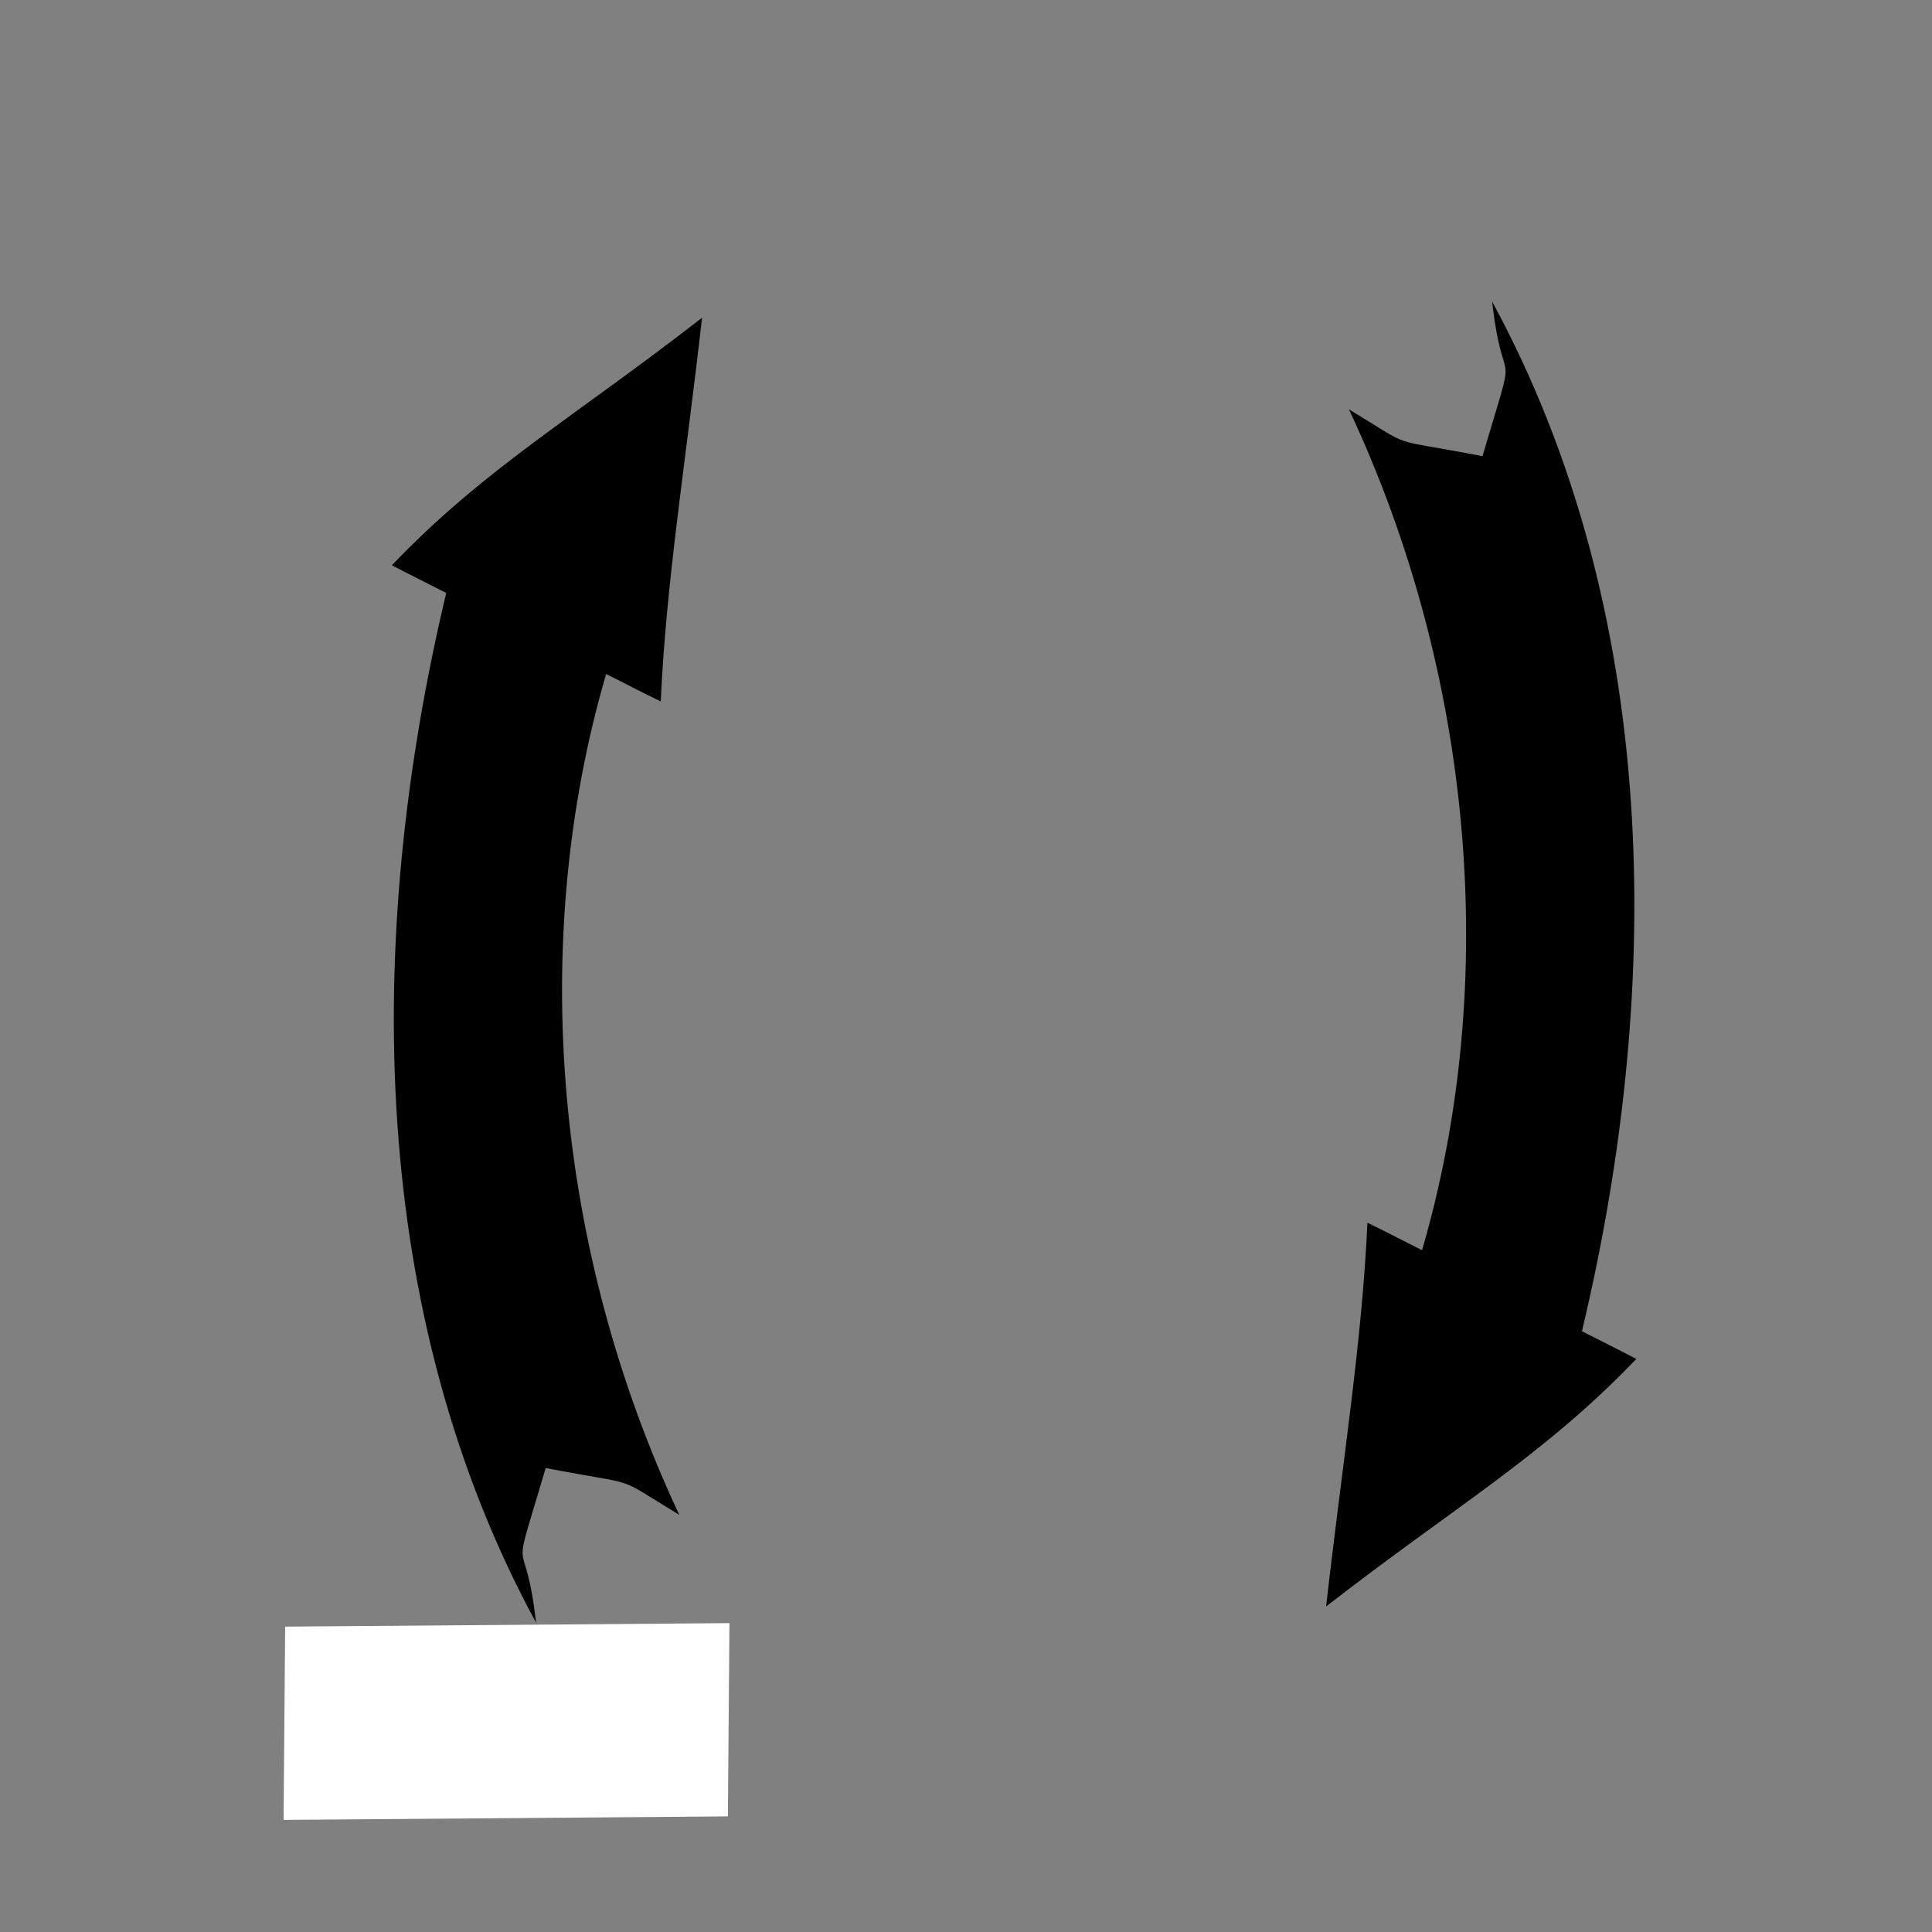 <svg width="147" height="147" version="1.1" viewBox="0 0 1581 1581" xmlns="http://www.w3.org/2000/svg">
<rect x="0" y="0" width="1581" height="1581" fill="#808080" stroke="none"/>
<path d="m320.7 462.6c14.74 7.684 29.66 15.05 44.46 22.62-68.16 285.7-63 591.2 73.48 842.6-9.222-82.36-22.51-23.56 7.917-126.5 80.94 15.62 53.63 4.685 109.3 38.32-101.5-216.1-124.1-468.1-59.85-688.1 14.94 7.422 29.65 15.29 44.69 22.46 4.471-97.97 19.95-192.1 33.81-314-105.1 81.69-178.1 123.4-253.8 202.5z"/>
<path d="m1339 1112c-14.74-7.684-29.66-15.05-44.46-22.62 68.16-285.7 63-591.2-73.48-842.6 9.222 82.36 22.51 23.56-7.917 126.5-80.94-15.62-53.63-4.685-109.3-38.32 101.5 216.1 124.1 468.1 59.85 688.1-14.94-7.422-29.65-15.29-44.69-22.46-4.471 97.97-19.95 192.1-33.81 314 105.1-81.69 178.1-123.4 253.8-202.5z"/>
<g transform="matrix(1.637,0,0,1.492,1191,889)">
<path d="m-362.9 294.4-222.1 1.919-0.791 106 222.1-1.919z" fill="#fff" fill-rule="evenodd" stroke-width="1.084"/>
</g>
</svg>
